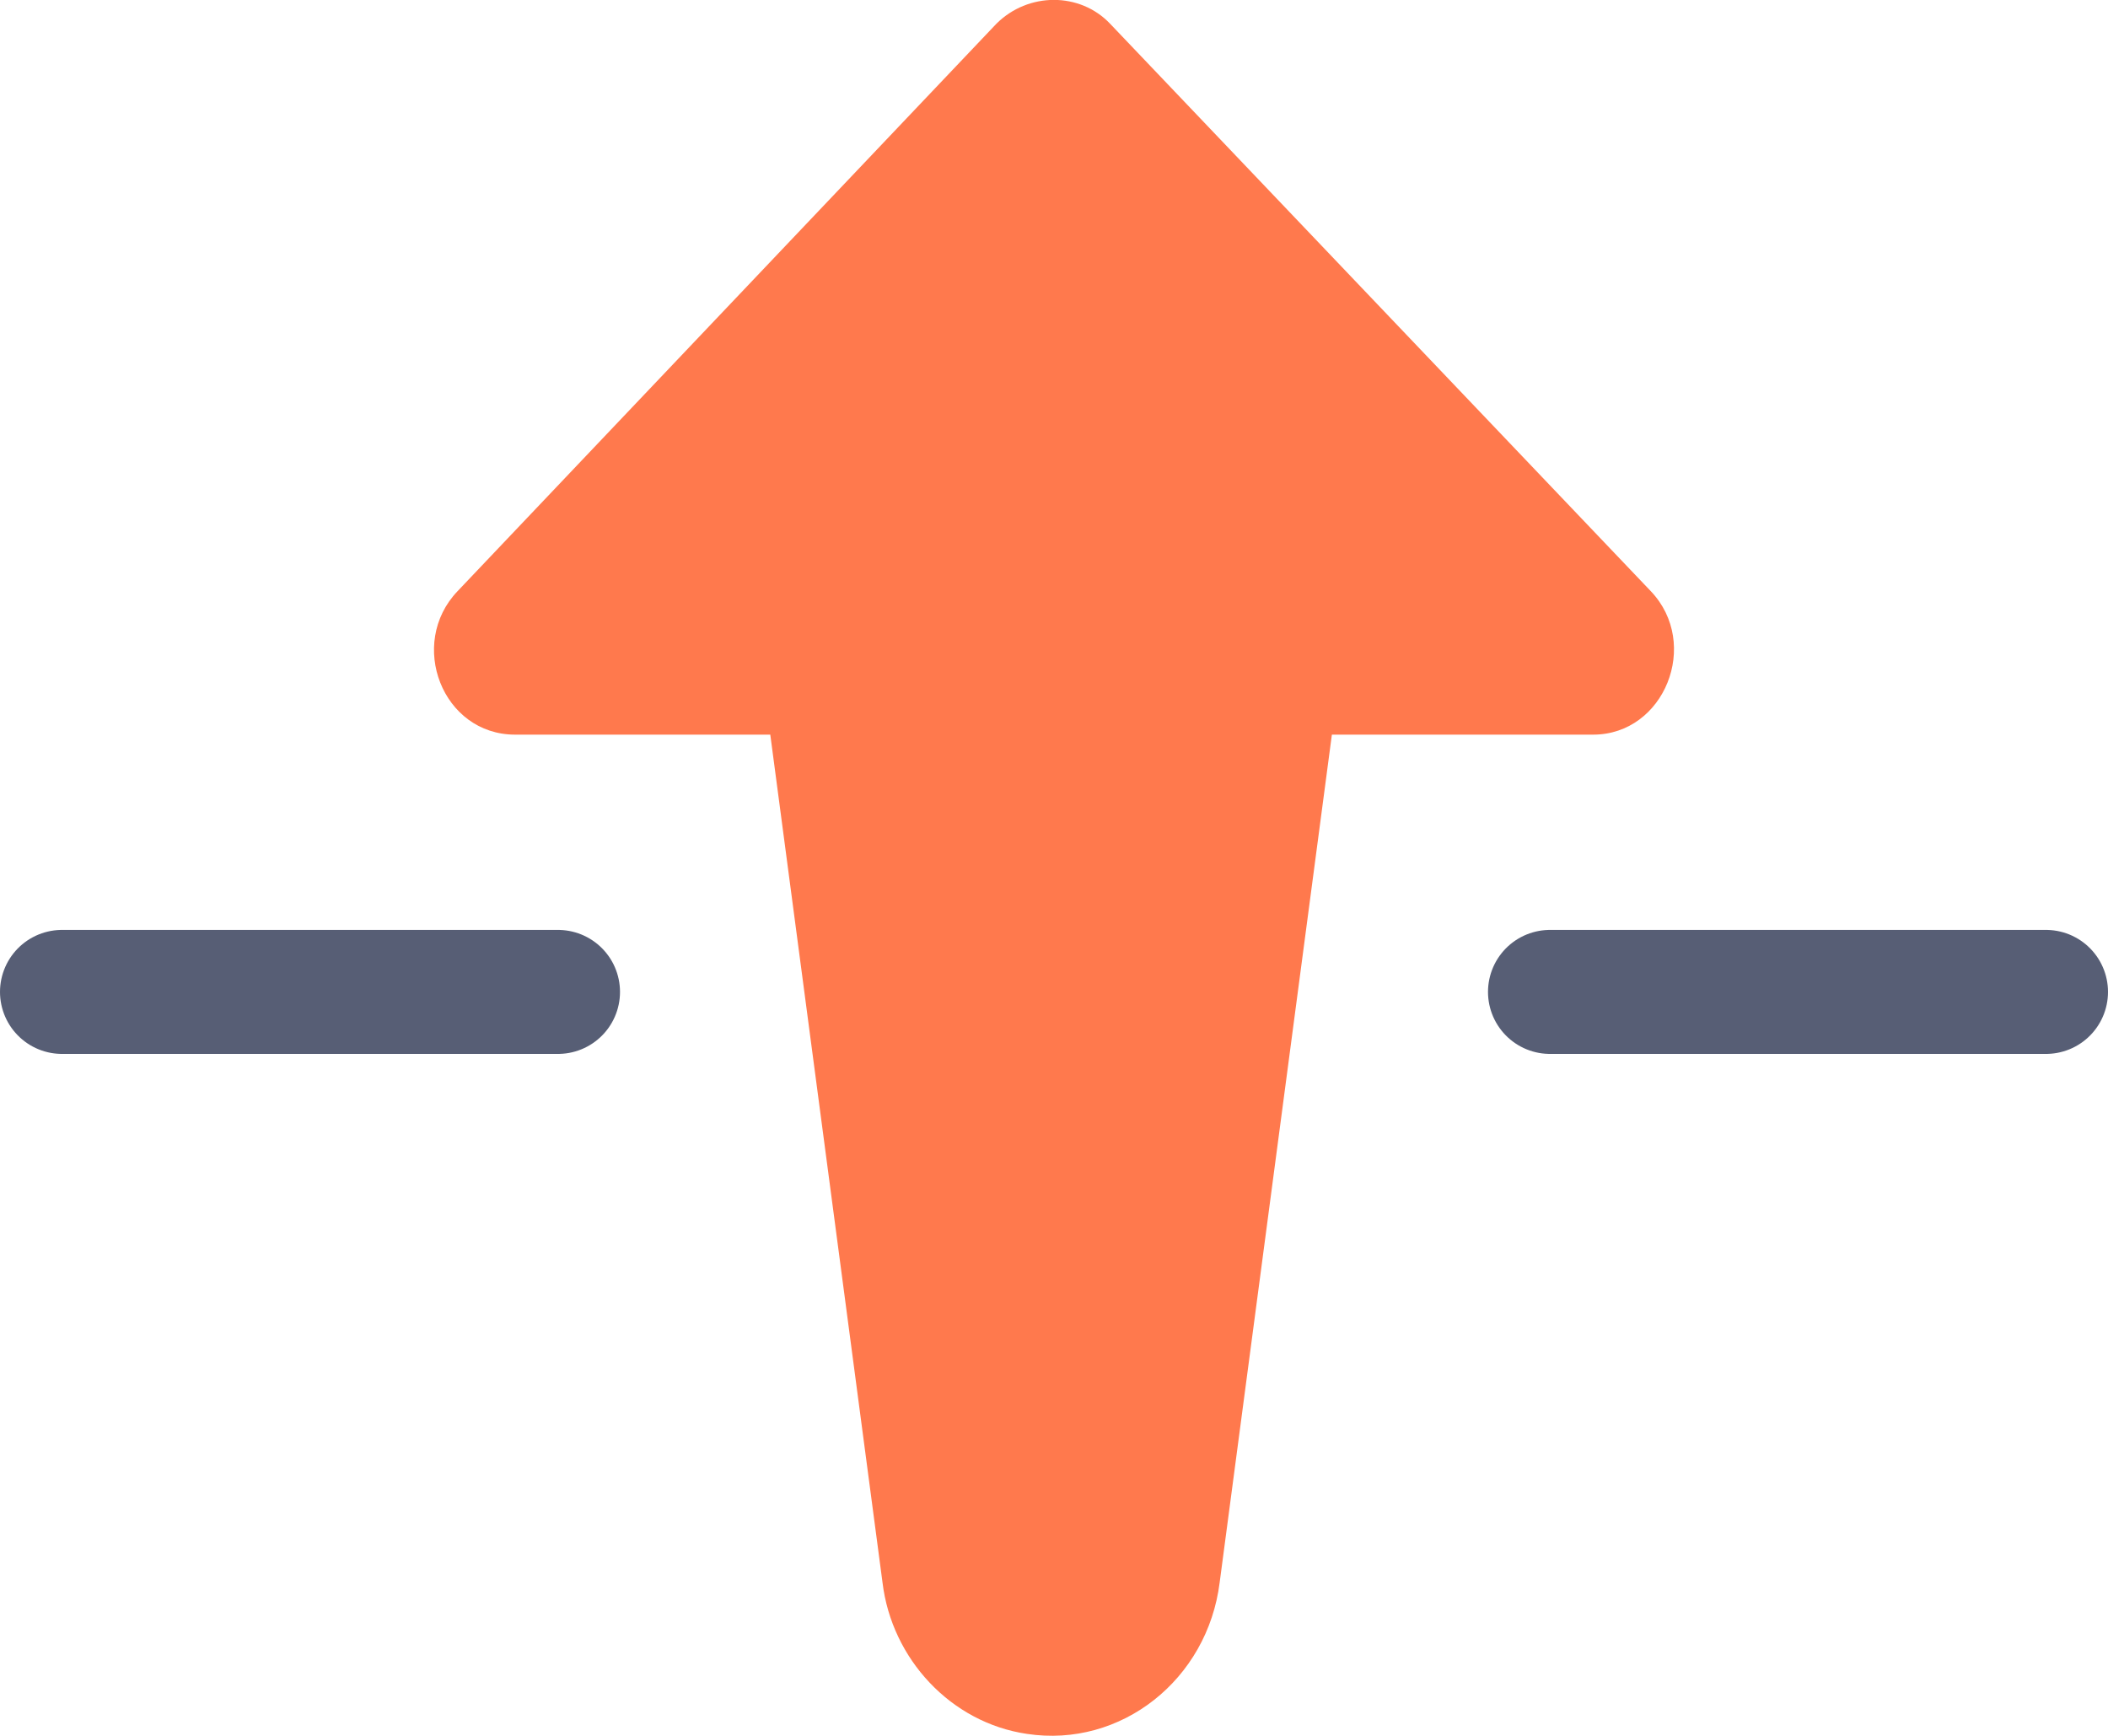 <svg version="1.1" xmlns="http://www.w3.org/2000/svg" xmlns:xlink="http://www.w3.org/1999/xlink" width="17" height="14" viewBox="0,0,17,14"><g transform="translate(-231.5,-173)"><g data-paper-data="{&quot;isPaintingLayer&quot;:true}" fill-rule="evenodd" stroke-width="1" stroke-miterlimit="10" stroke-dasharray="" stroke-dashoffset="0" style="mix-blend-mode: normal"><path d="M244.348,178.925h-2.107l-0.905,6.838c-0.098,0.784 -0.796,1.337 -1.555,1.221c-0.612,-0.09 -1.09,-0.604 -1.164,-1.221l-0.905,-6.838h-2.058c-0.586,0 -0.869,-0.733 -0.464,-1.157l4.345,-4.576c0.257,-0.257 0.675,-0.257 0.918,0l4.36,4.576c0.404,0.424 0.11,1.157 -0.465,1.157" fill="#ff794d" stroke="none" stroke-linecap="butt" stroke-linejoin="miter"/><path d="M244,181h4" fill="none" stroke="#575e75" stroke-linecap="round" stroke-linejoin="round"/><path d="M232,181h4" fill="none" stroke="#575e75" stroke-linecap="round" stroke-linejoin="round"/></g></g></svg>